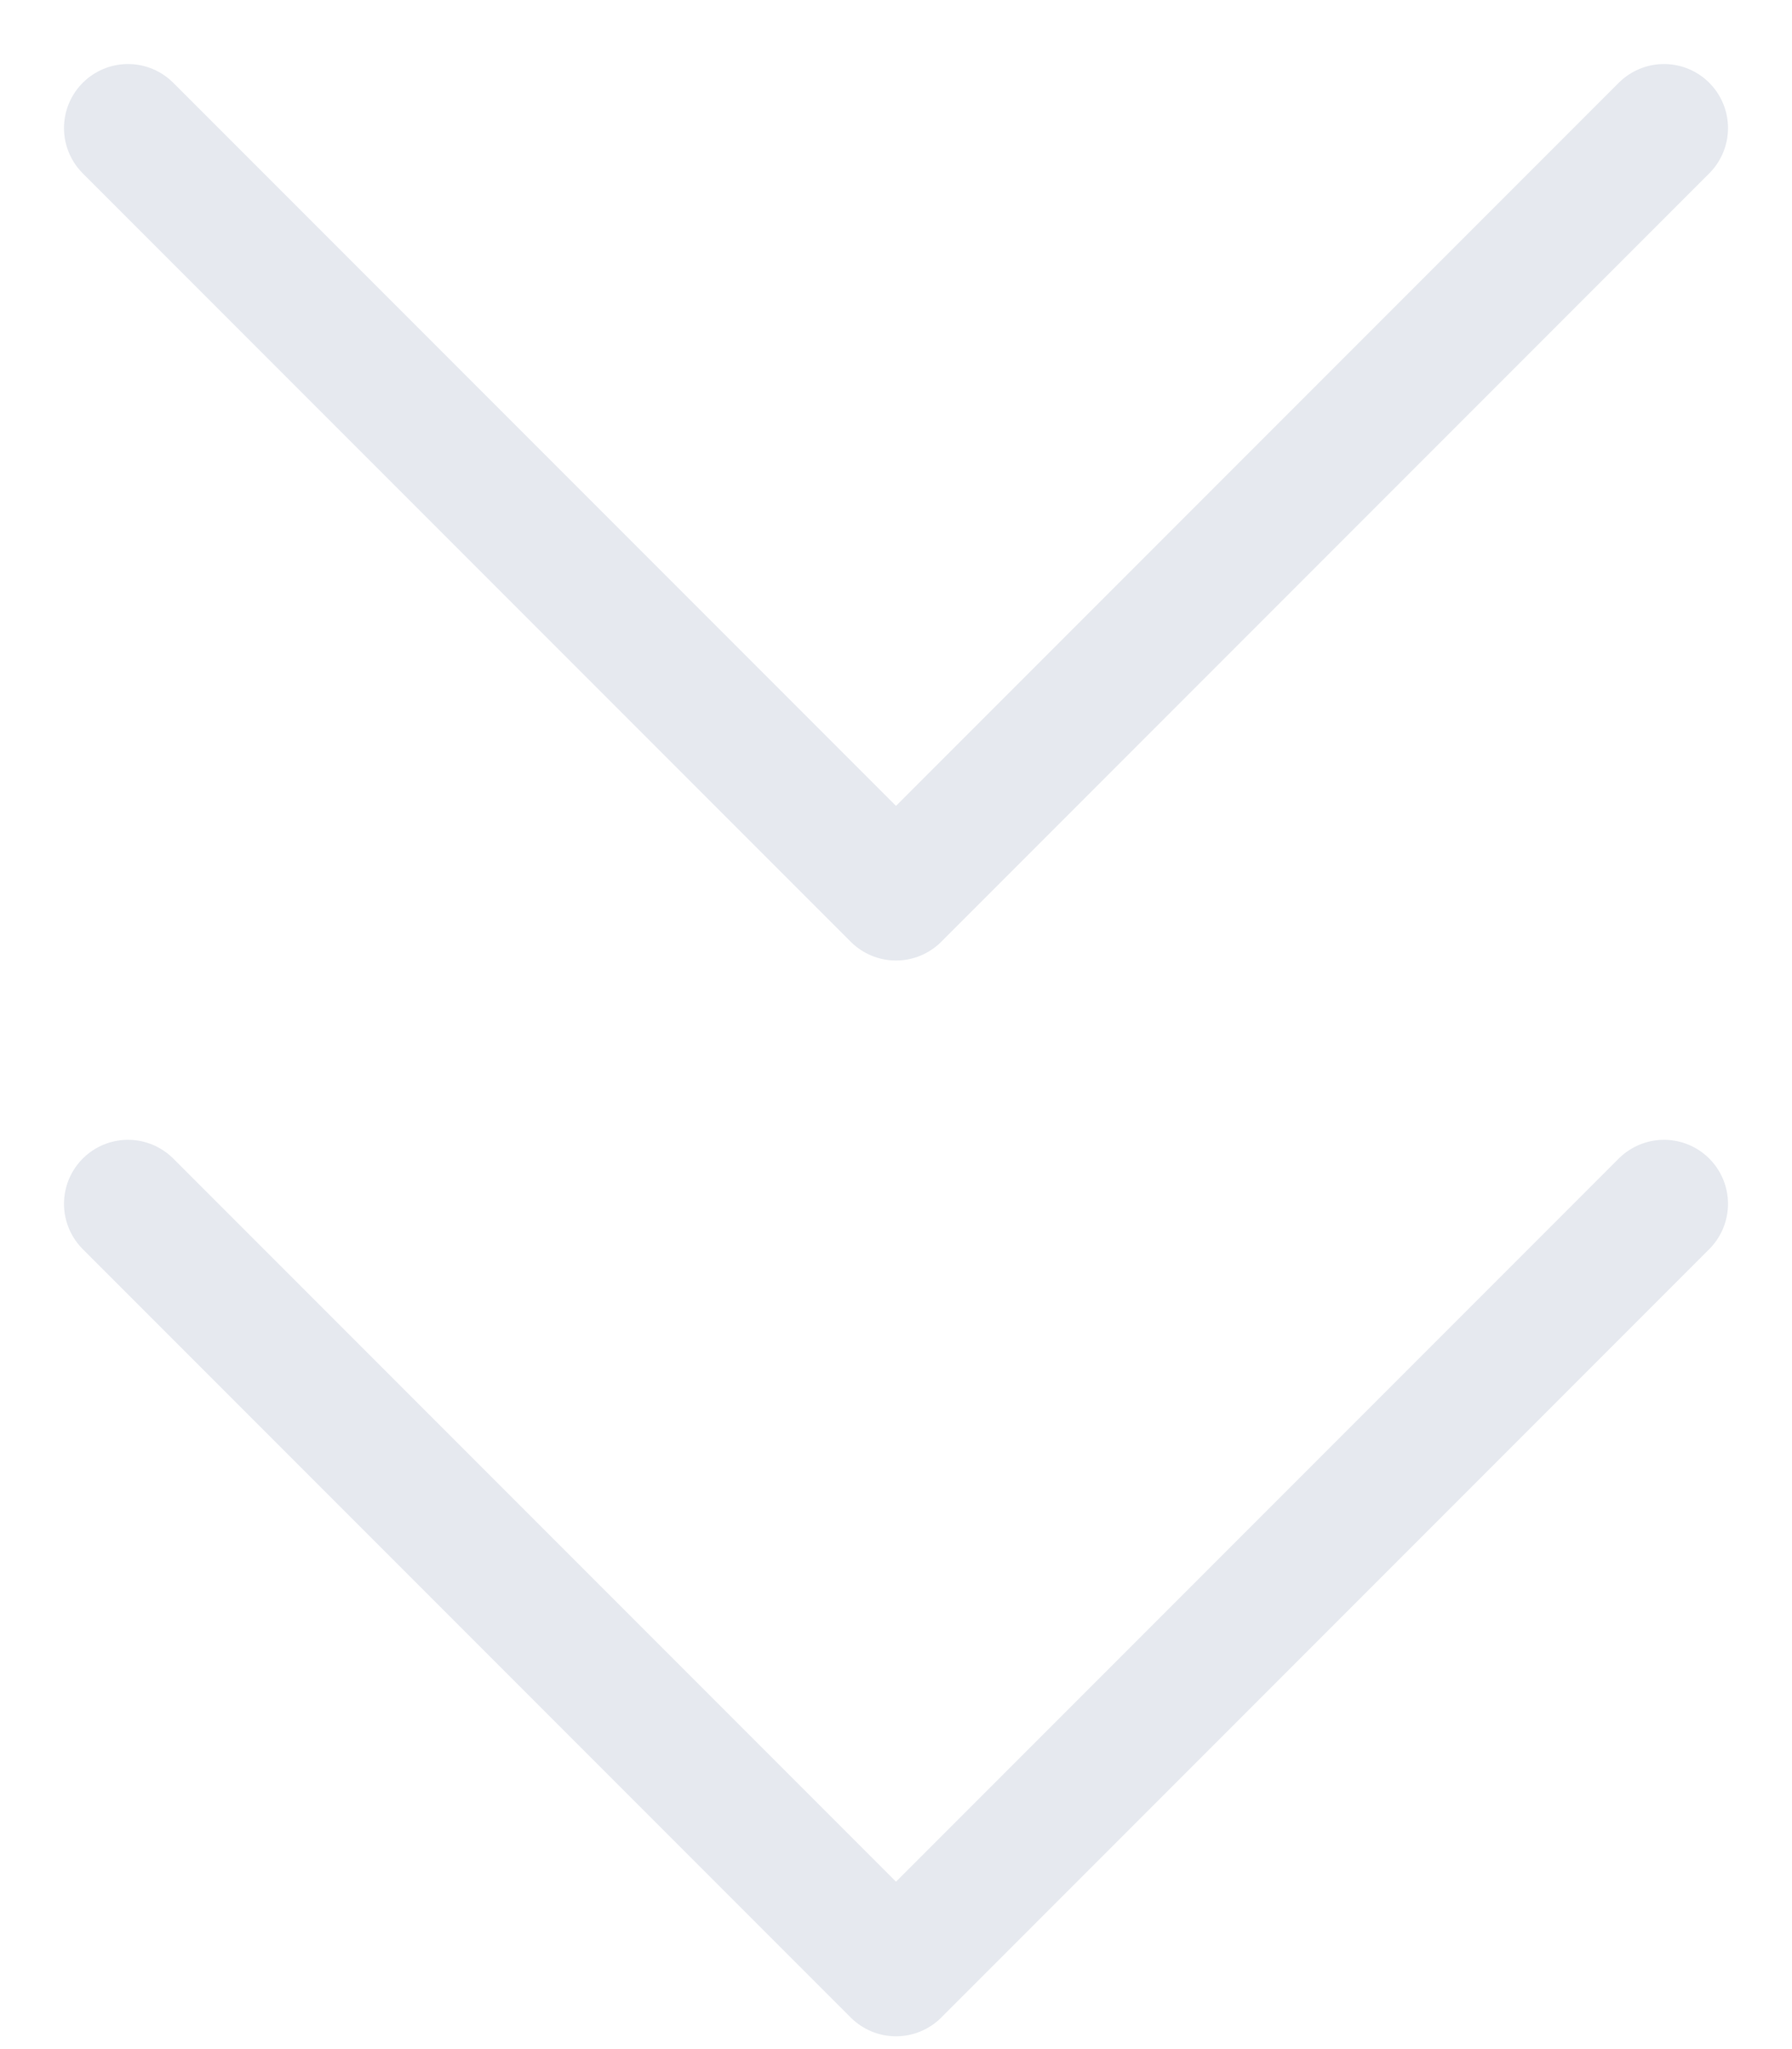 <svg width="14" height="16" viewBox="0 0 14 16" fill="none" xmlns="http://www.w3.org/2000/svg">
<path d="M1 9.4L7 15.4L13 9.4M1 1L7 7L13 1" stroke="#E6E9EF" stroke-linecap="round" stroke-linejoin="round"/>
</svg>
